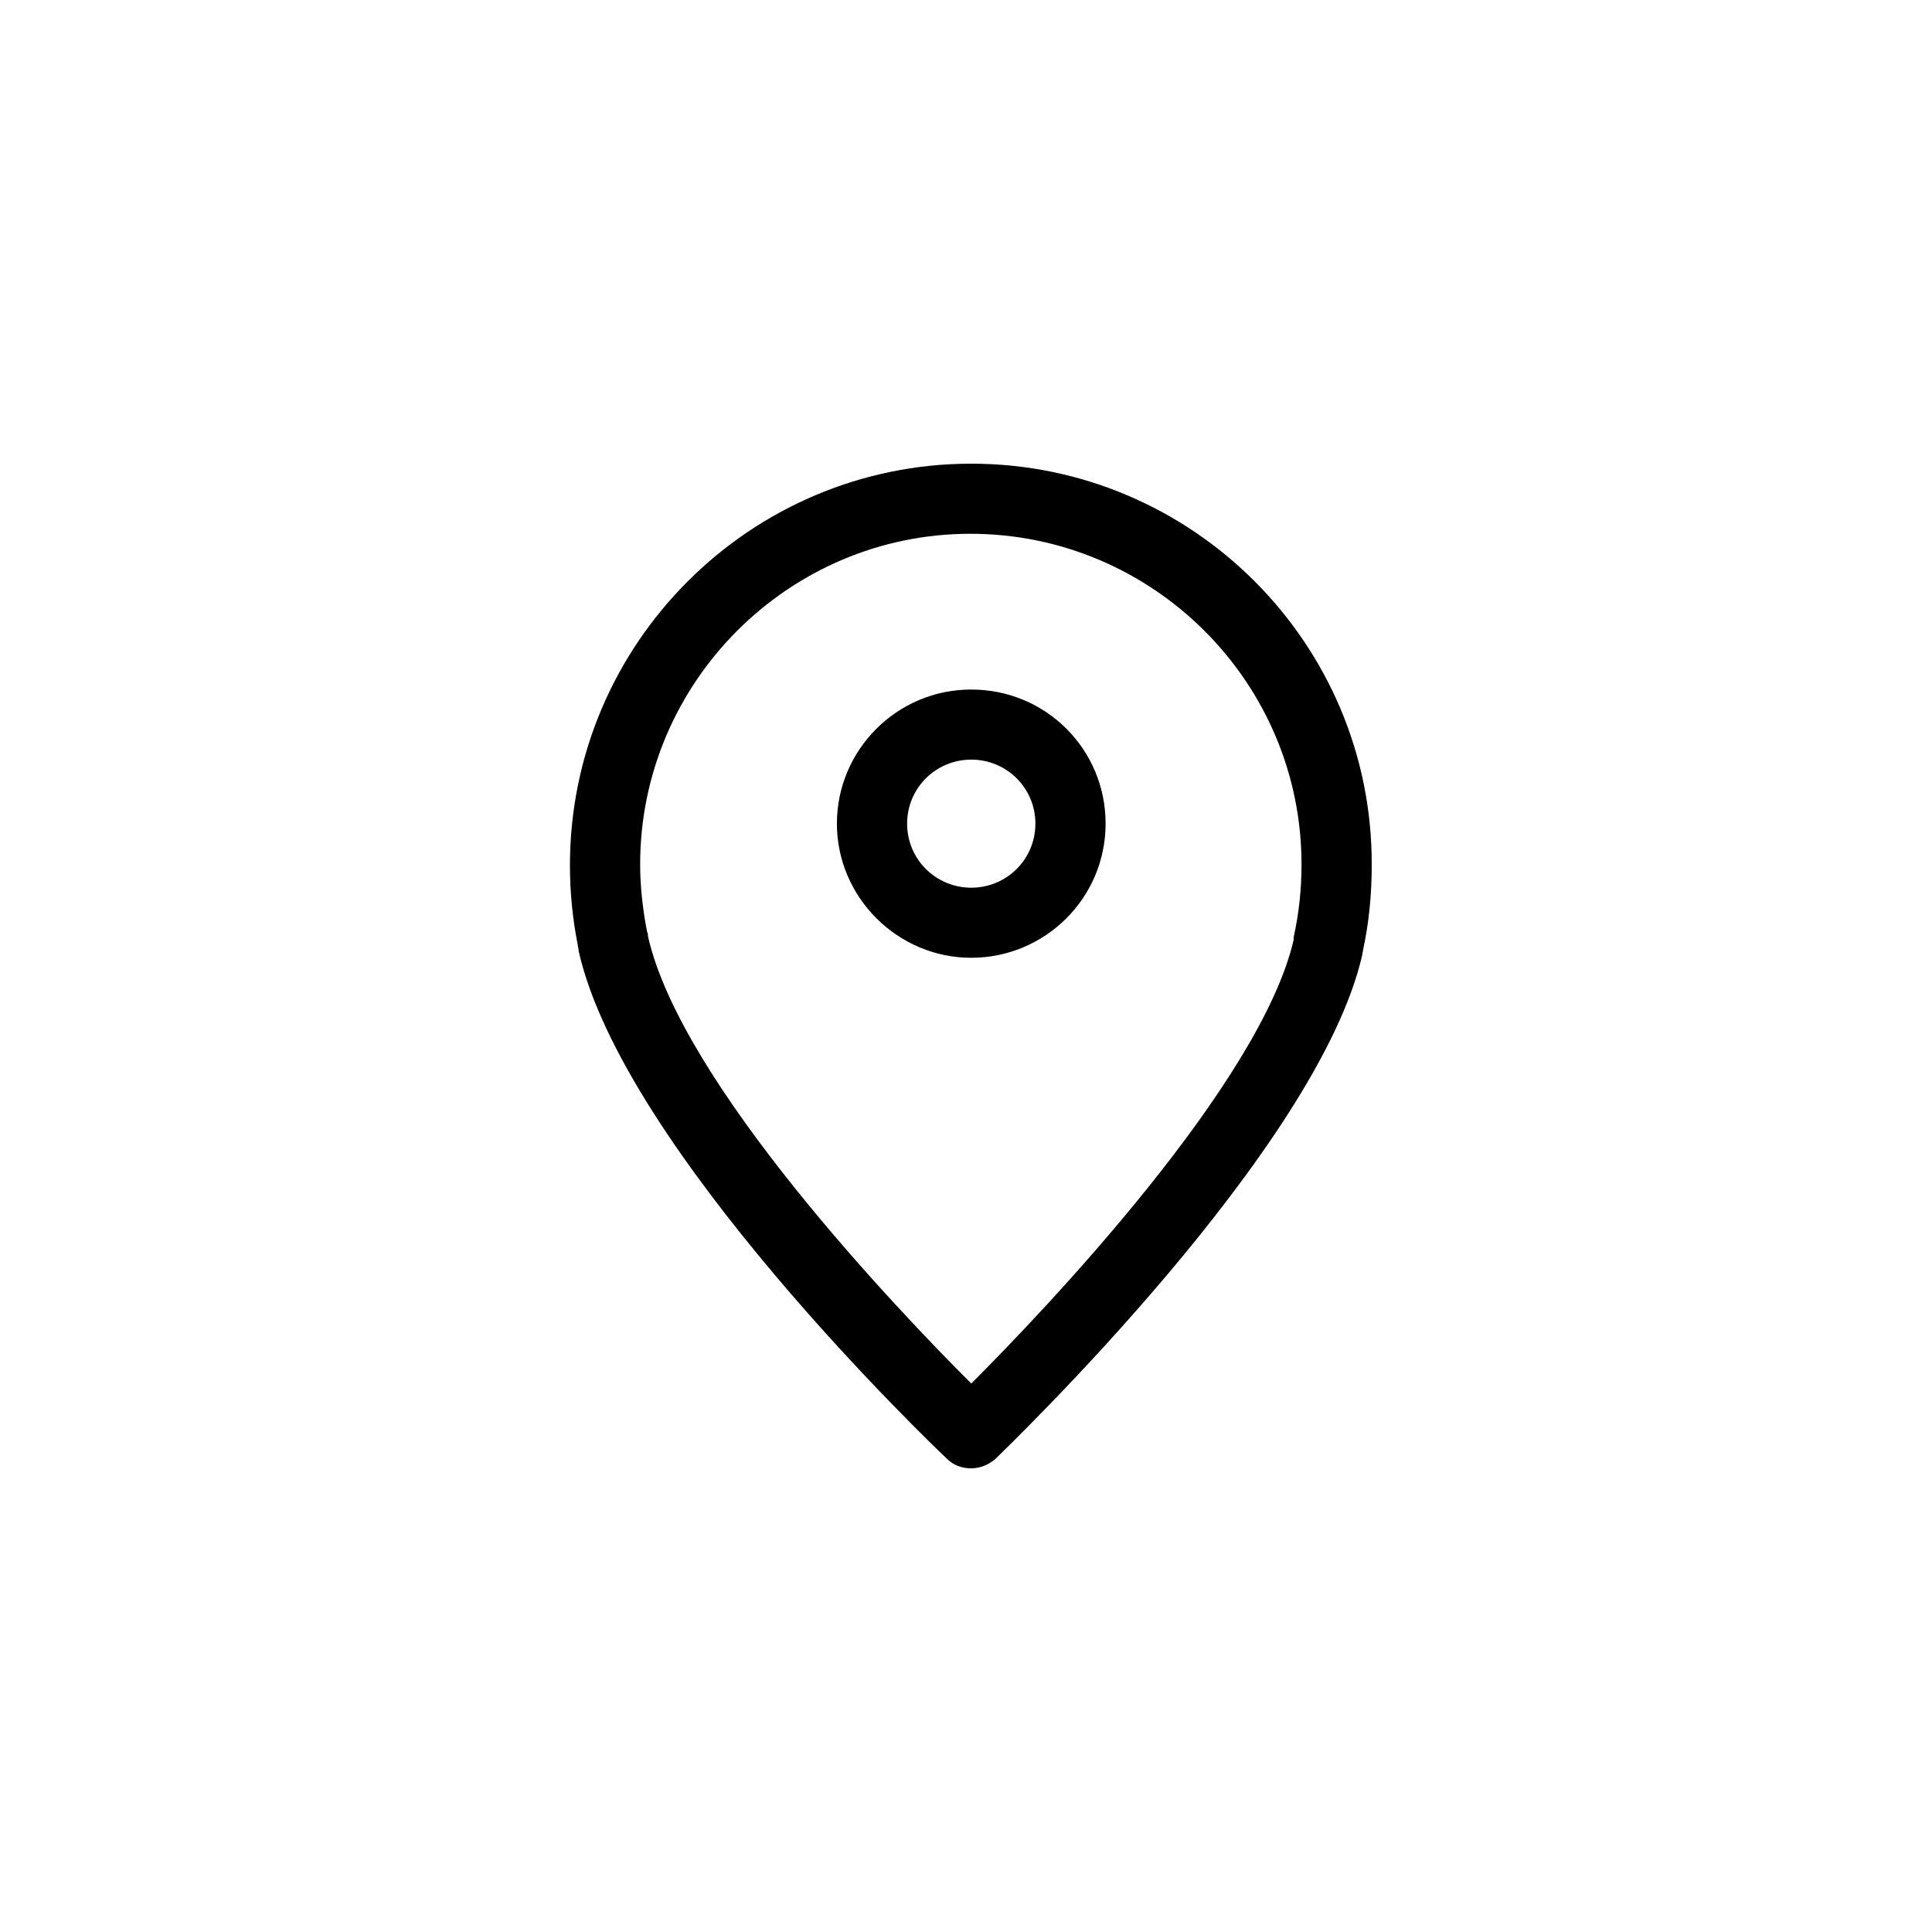 <?xml version="1.0" encoding="UTF-8" standalone="no"?>
<svg width="100px" height="100px" viewBox="0 0 100 100" version="1.1" xmlns="http://www.w3.org/2000/svg" xmlns:xlink="http://www.w3.org/1999/xlink">
    <!-- Generator: Sketch 3.8.3 (29802) - http://www.bohemiancoding.com/sketch -->
    <title>location</title>
    <path d="M50.272,24 C38.832,24 29.5,33.316 29.5,44.782 C29.5,46.171 29.635,47.559 29.904,48.903 C29.904,48.992 29.949,49.082 29.949,49.216 C32.237,59.473 48.343,74.88 49.016,75.507 C49.375,75.866 49.824,76 50.272,76 C50.721,76 51.17,75.821 51.529,75.507 C52.202,74.835 68.218,59.473 70.506,49.44 C70.506,49.351 70.551,49.261 70.551,49.171 C70.865,47.738 71,46.26 71,44.782 C71.045,33.316 61.713,24 50.272,24 L50.272,24 Z M66.962,48.5 L66.962,48.634 C65.257,56.069 54.086,67.804 50.272,71.611 C46.459,67.804 35.243,56.069 33.538,48.455 C33.538,48.365 33.538,48.32 33.493,48.231 C33.269,47.066 33.134,45.902 33.134,44.737 C33.134,35.332 40.806,27.628 50.227,27.628 C59.649,27.628 67.366,35.287 67.366,44.737 C67.366,46.036 67.231,47.29 66.962,48.5 L66.962,48.5 Z M50.272,35.69 C46.414,35.69 43.318,38.825 43.318,42.632 C43.318,46.439 46.459,49.575 50.272,49.575 C54.086,49.575 57.226,46.484 57.226,42.632 C57.226,38.78 54.131,35.69 50.272,35.69 Z M50.272,45.947 C48.433,45.947 46.952,44.469 46.952,42.632 C46.952,40.796 48.433,39.318 50.272,39.318 C52.112,39.318 53.592,40.796 53.592,42.632 C53.592,44.469 52.112,45.947 50.272,45.947 Z"></path>
</svg>
